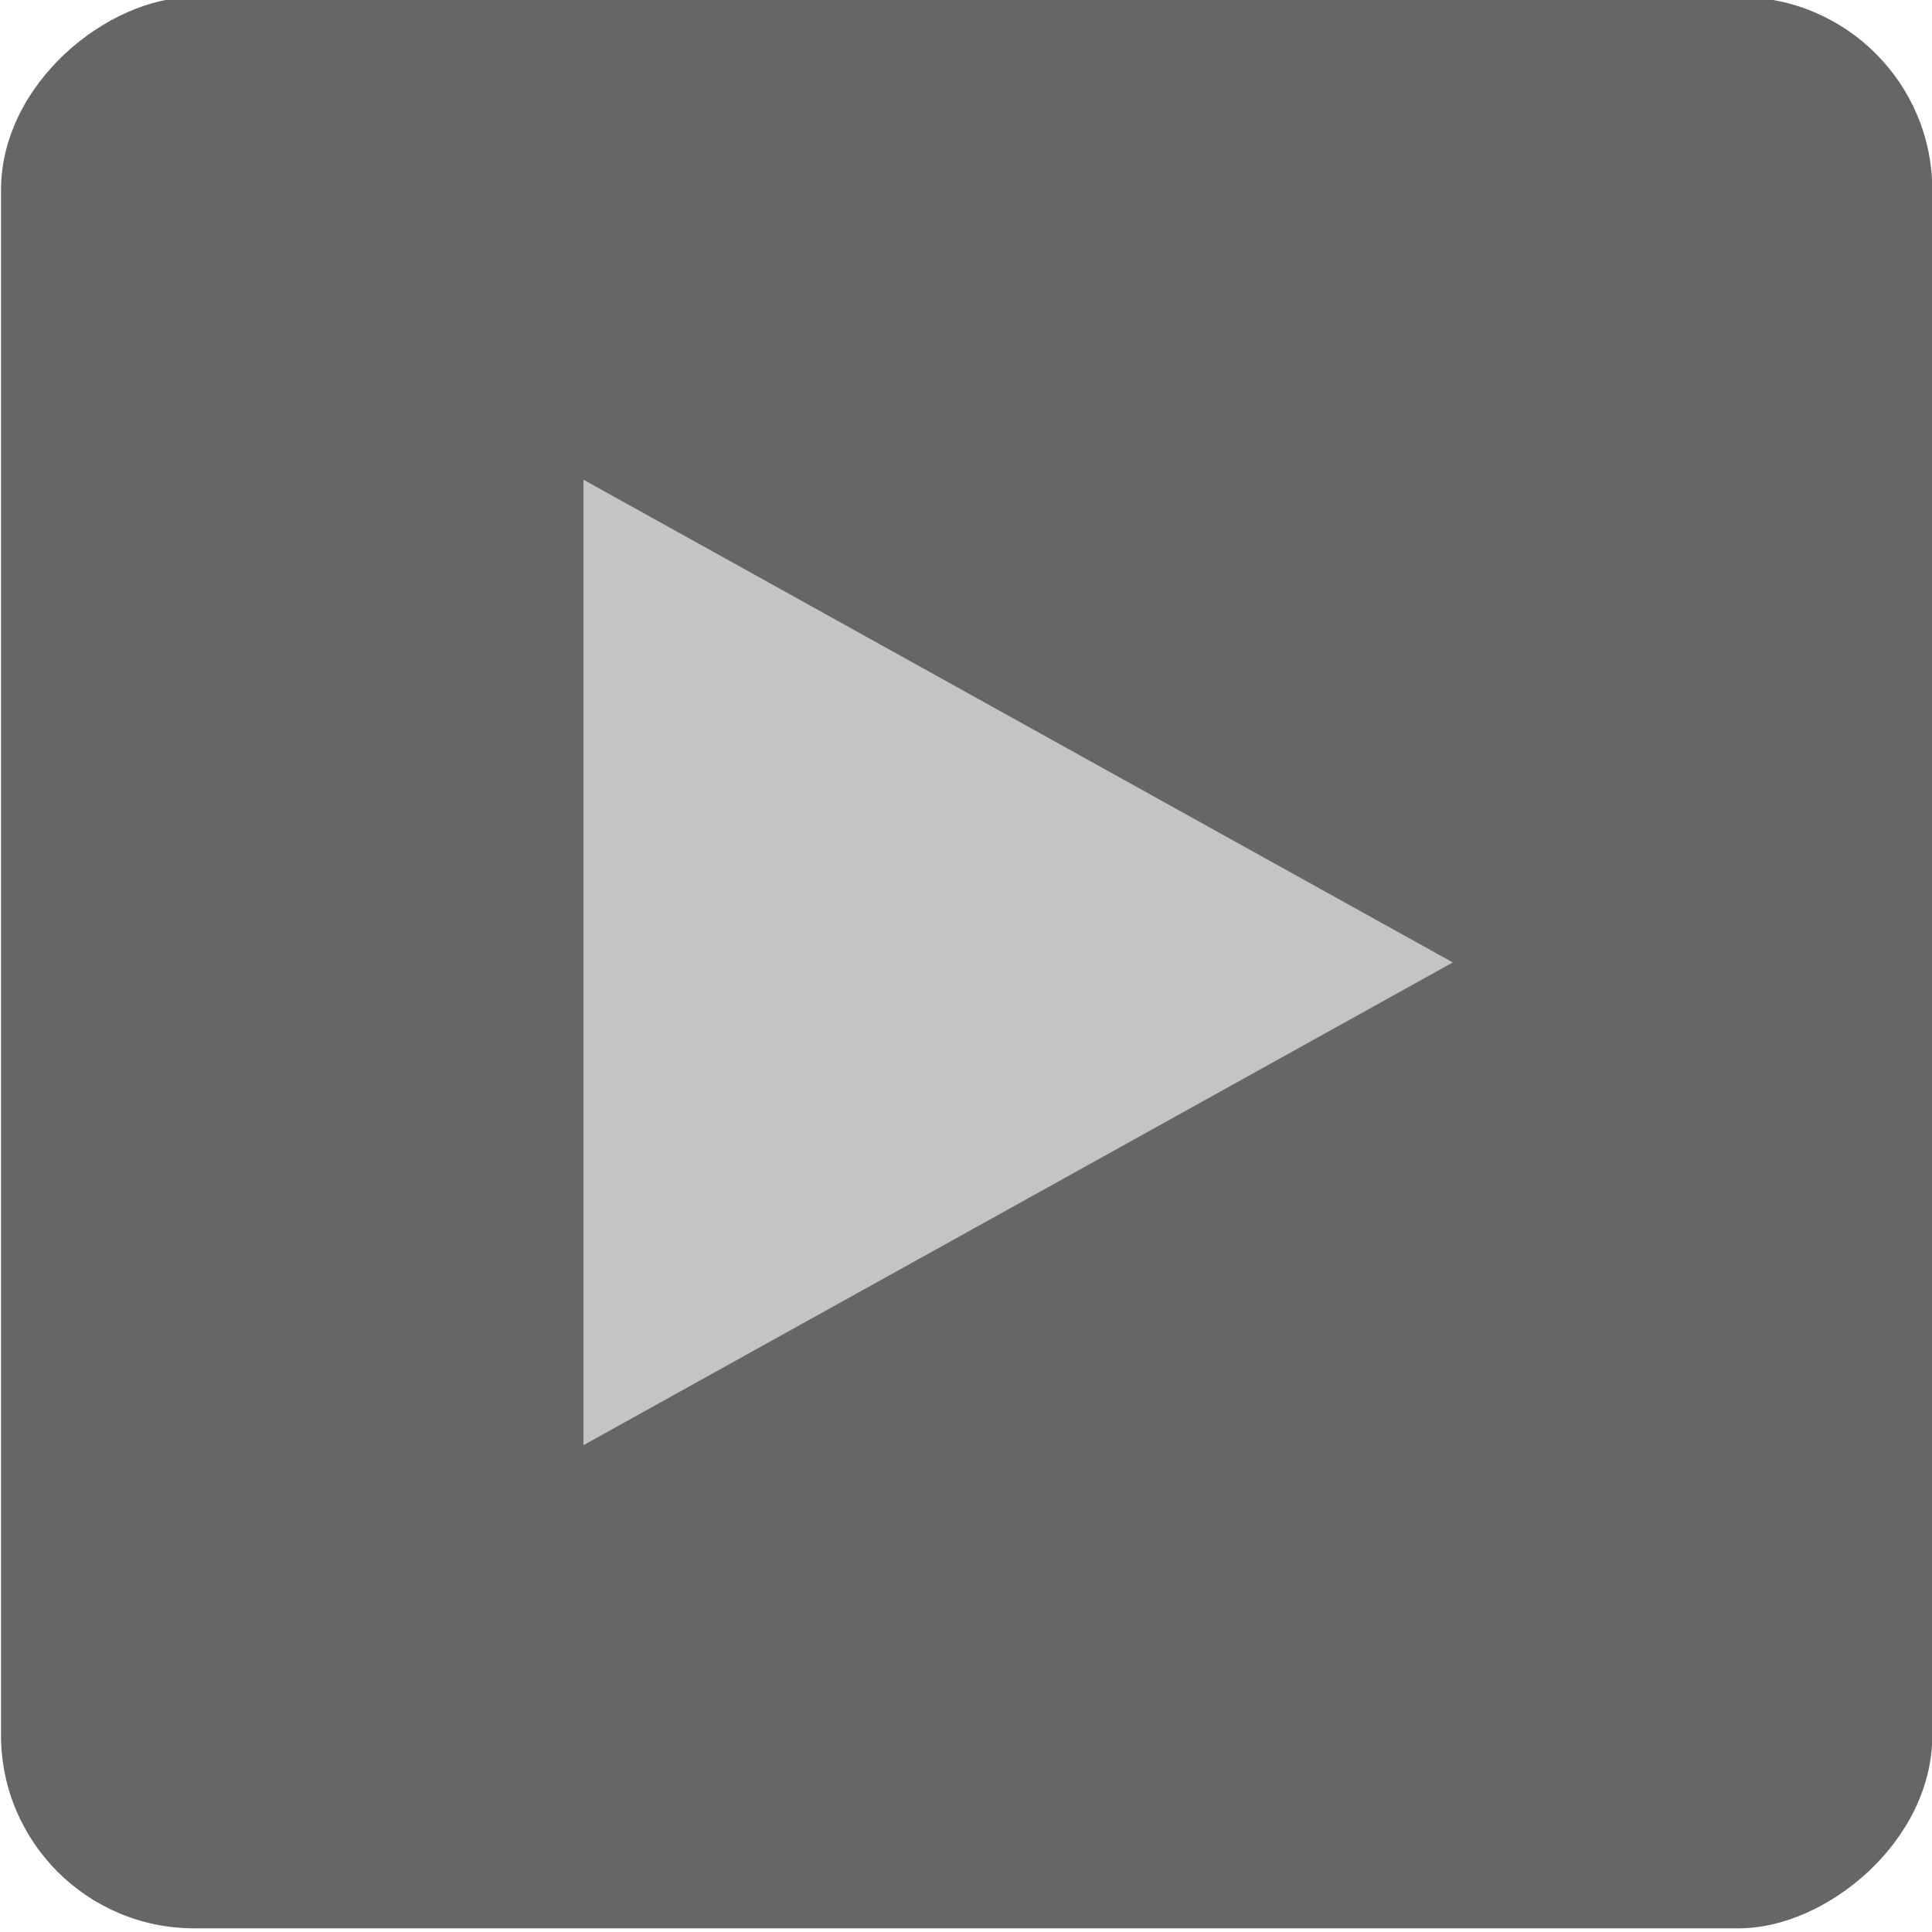 <?xml version="1.0" encoding="UTF-8" standalone="no"?>
<svg
   xmlns:dc="http://purl.org/dc/elements/1.1/"
   xmlns:cc="http://creativecommons.org/ns#"
   xmlns:rdf="http://www.w3.org/1999/02/22-rdf-syntax-ns#"
   xmlns:svg="http://www.w3.org/2000/svg"
   xmlns="http://www.w3.org/2000/svg"
   xmlns:sodipodi="http://sodipodi.sourceforge.net/DTD/sodipodi-0.dtd"
   xmlns:inkscape="http://www.inkscape.org/namespaces/inkscape"
   width="20"
   height="20"
   id="svg4165"
   version="1.1"
   inkscape:version="1.0.1 (3bc2e813f5, 2020-09-07)"
   sodipodi:docname="bruno-closed.svg">
  <defs
     id="defs4167" />
  <sodipodi:namedview
     id="base"
     pagecolor="#ffffff"
     bordercolor="#666666"
     borderopacity="1.0"
     inkscape:pageopacity="0.0"
     inkscape:pageshadow="2"
     inkscape:zoom="22.4"
     inkscape:cx="23.198826"
     inkscape:cy="-17.763392"
     inkscape:document-units="px"
     inkscape:current-layer="layer1"
     showgrid="true"
     fit-margin-top="0"
     fit-margin-left="0"
     fit-margin-right="0"
     fit-margin-bottom="0"
     inkscape:window-width="1920"
     inkscape:window-height="1027"
     inkscape:window-x="0"
     inkscape:window-y="0"
     inkscape:window-maximized="1"
     inkscape:document-rotation="0">
    <inkscape:grid
       type="xygrid"
       id="grid3336"
       empspacing="4"
       originx="-11"
       originy="-11" />
  </sodipodi:namedview>
  <g
     inkscape:label="Ebene 1"
     inkscape:groupmode="layer"
     id="layer1"
     transform="translate(-401.179,-436.898)">
    <g
       id="g3900"
       transform="matrix(0,0.18,-0.18,0,432.262,352.151)"
       inkscape:export-filename="/tmp/open.png"
       inkscape:export-xdpi="16.205782"
       inkscape:export-ydpi="16.205782">
      <rect
         ry="11.107"
         rx="11.107"
         y="61.554"
         x="470.645"
         height="111.071"
         width="111.071"
         id="rect3902"
         style="fill:#666666;fill-opacity:1;stroke:none" />
      <path
         sodipodi:type="star"
         style="fill:#c4c4c4"
         id="path3904"
         sodipodi:sides="3"
         sodipodi:cx="521.30176"
         sodipodi:cy="116.58435"
         sodipodi:r1="32.647171"
         sodipodi:r2="16.323586"
         sodipodi:arg1="2.0943951"
         sodipodi:arg2="3.1415927"
         inkscape:flatsided="false"
         inkscape:rounded="0"
         inkscape:randomized="0"
         d="m 504.978,144.858 0,-28.273 0,-28.273 24.485,14.137 24.485,14.137 -24.485,14.137 z"
         transform="matrix(0,-1.021,0.982,0,411.681,654.712)"
         inkscape:transform-center-y="-8.0158898" />
    </g>
  </g>
</svg>
